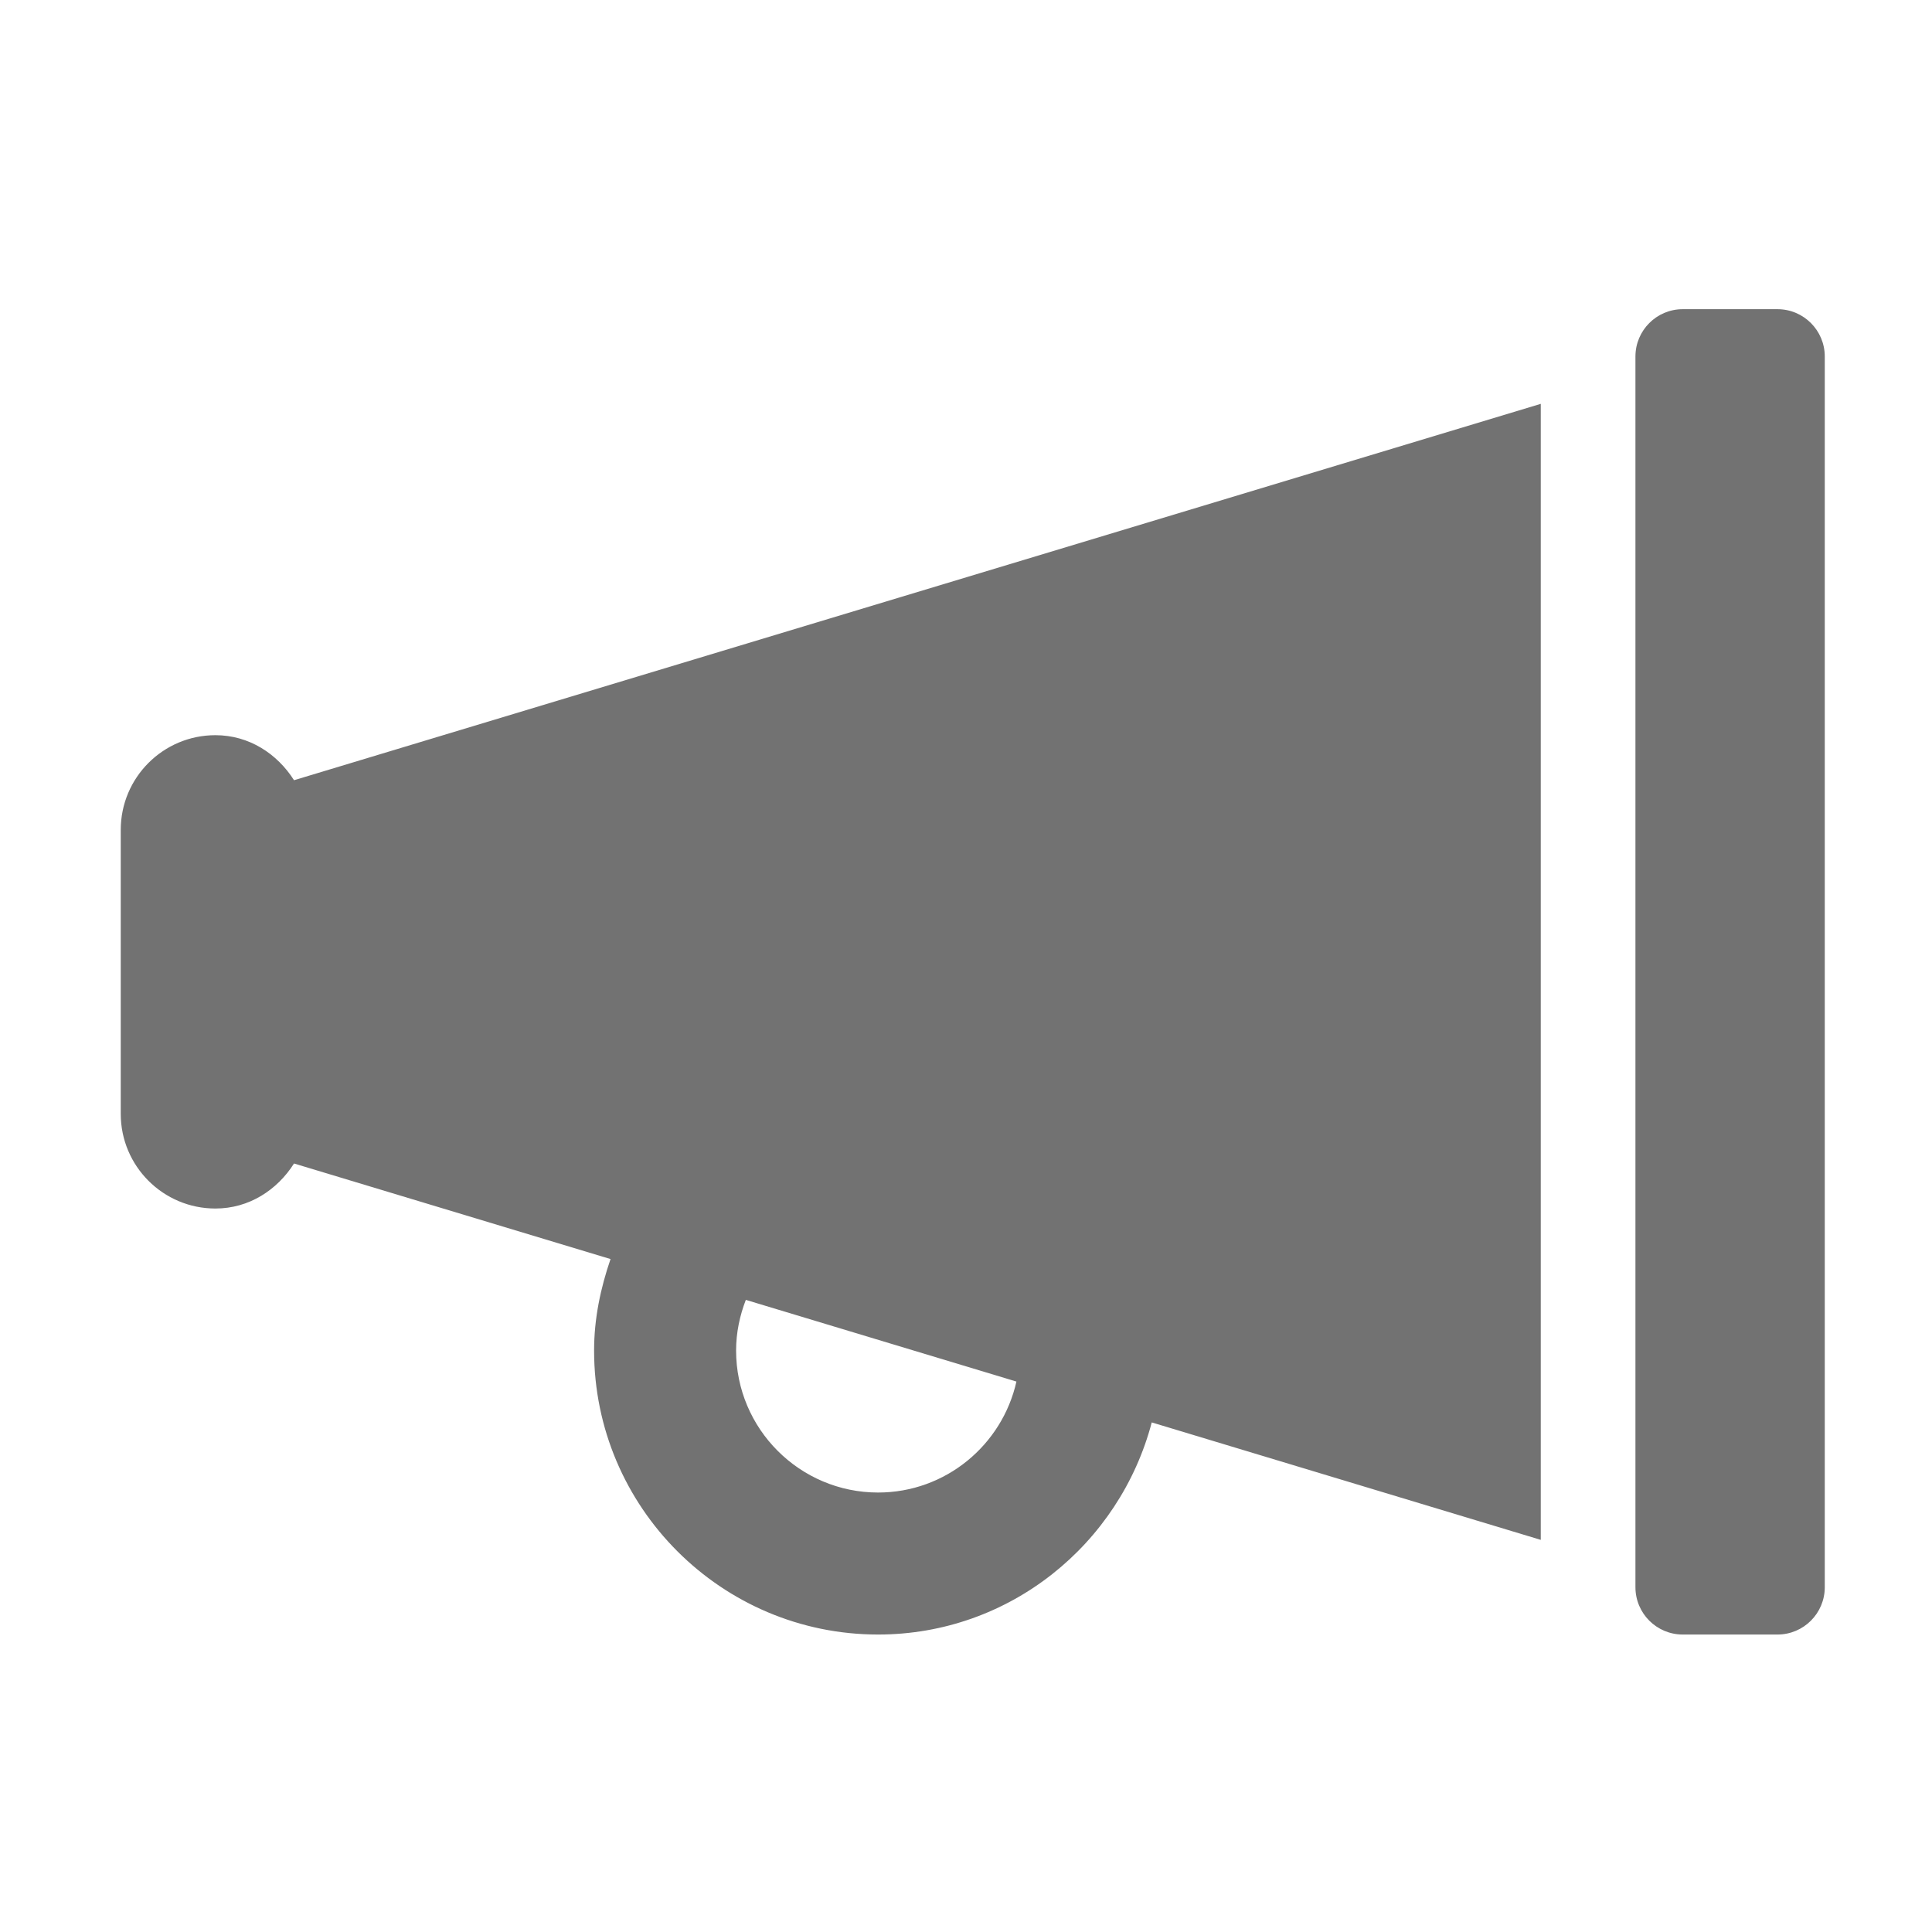 ﻿<?xml version='1.0' encoding='UTF-8'?>
<svg viewBox="-2 -3.553 32 31.997" xmlns="http://www.w3.org/2000/svg">
  <g transform="matrix(0.049, 0, 0, 0.049, 0, 0)">
    <path d="M32, 176C14.33, 176 0, 190.33 0, 208L0, 304C0, 321.67 14.33, 336 32, 336C43.38, 336 52.9, 329.72 58.57, 320.78L165.56, 353.08C162.21, 362.84 160, 373.12 160, 384C160, 436.94 203.06, 480 256, 480C300.49, 480 337.66, 449.43 348.5, 408.3L480, 448L480, 64L58.57, 191.22C52.9, 182.28 43.38, 176 32, 176zM211.29, 366.88L302.76, 394.49C297.95, 415.92 278.85, 432 256, 432C229.53, 432 208, 410.47 208, 384C208, 377.95 209.24, 372.21 211.29, 366.88zM560, 32L528, 32C519.16, 32 512, 39.16 512, 48L512, 464C512, 472.84 519.16, 480 528, 480L560, 480C568.84, 480 576, 472.84 576, 464L576, 48C576, 39.16 568.84, 32 560, 32z" fill="#727272" fill-opacity="1" class="Black" />
  </g>
</svg>